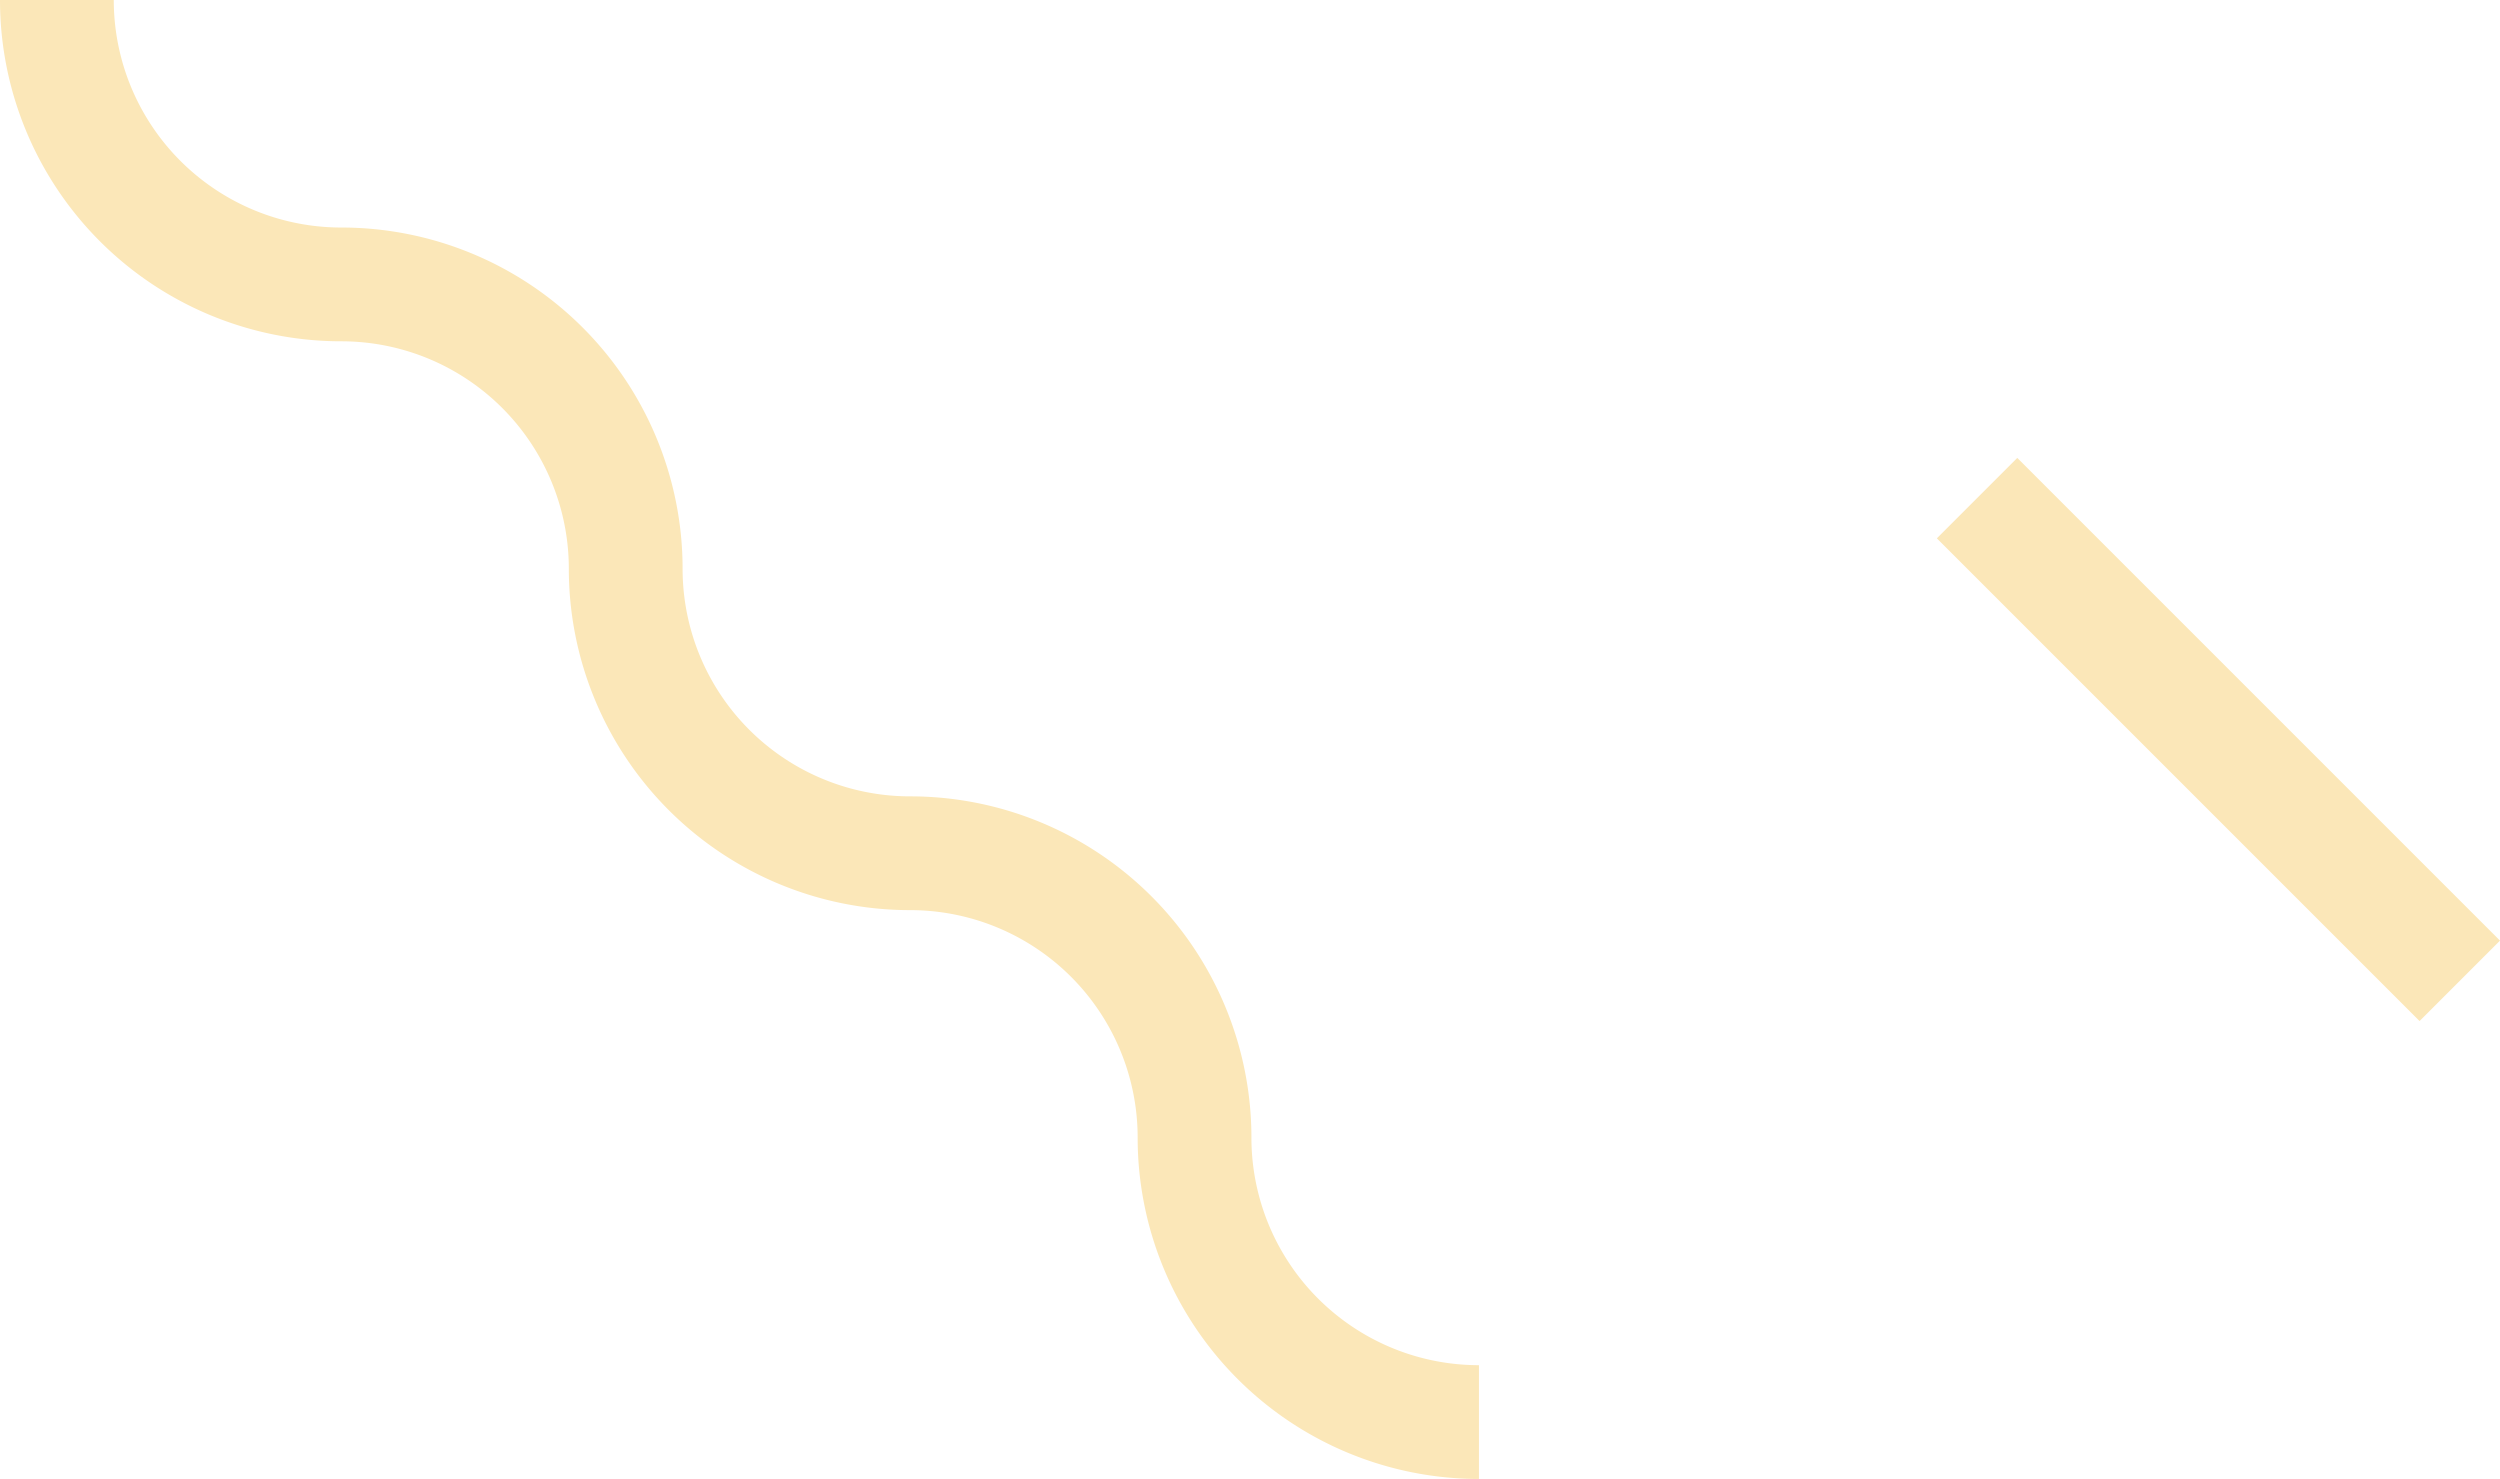 <svg id="Group_3" data-name="Group 3" xmlns="http://www.w3.org/2000/svg" width="43.95" height="26" viewBox="0 0 43.95 26">
  <path id="Path_73" data-name="Path 73" d="M10,10A4,4,0,0,0,6,6,6,6,0,0,1,0,0H2A4,4,0,0,0,6,4a6,6,0,0,1,6,6,4,4,0,0,0,4,4,6,6,0,0,1,6,6,4,4,0,0,0,4,4v2a6,6,0,0,1-6-6,4,4,0,0,0-4-4A6,6,0,0,1,10,10ZM35.464,8.05l8.486,8.486L42.536,17.95,34.05,9.464,35.464,8.05Z" fill="#fbe7b8" fill-rule="evenodd"/>
</svg>
